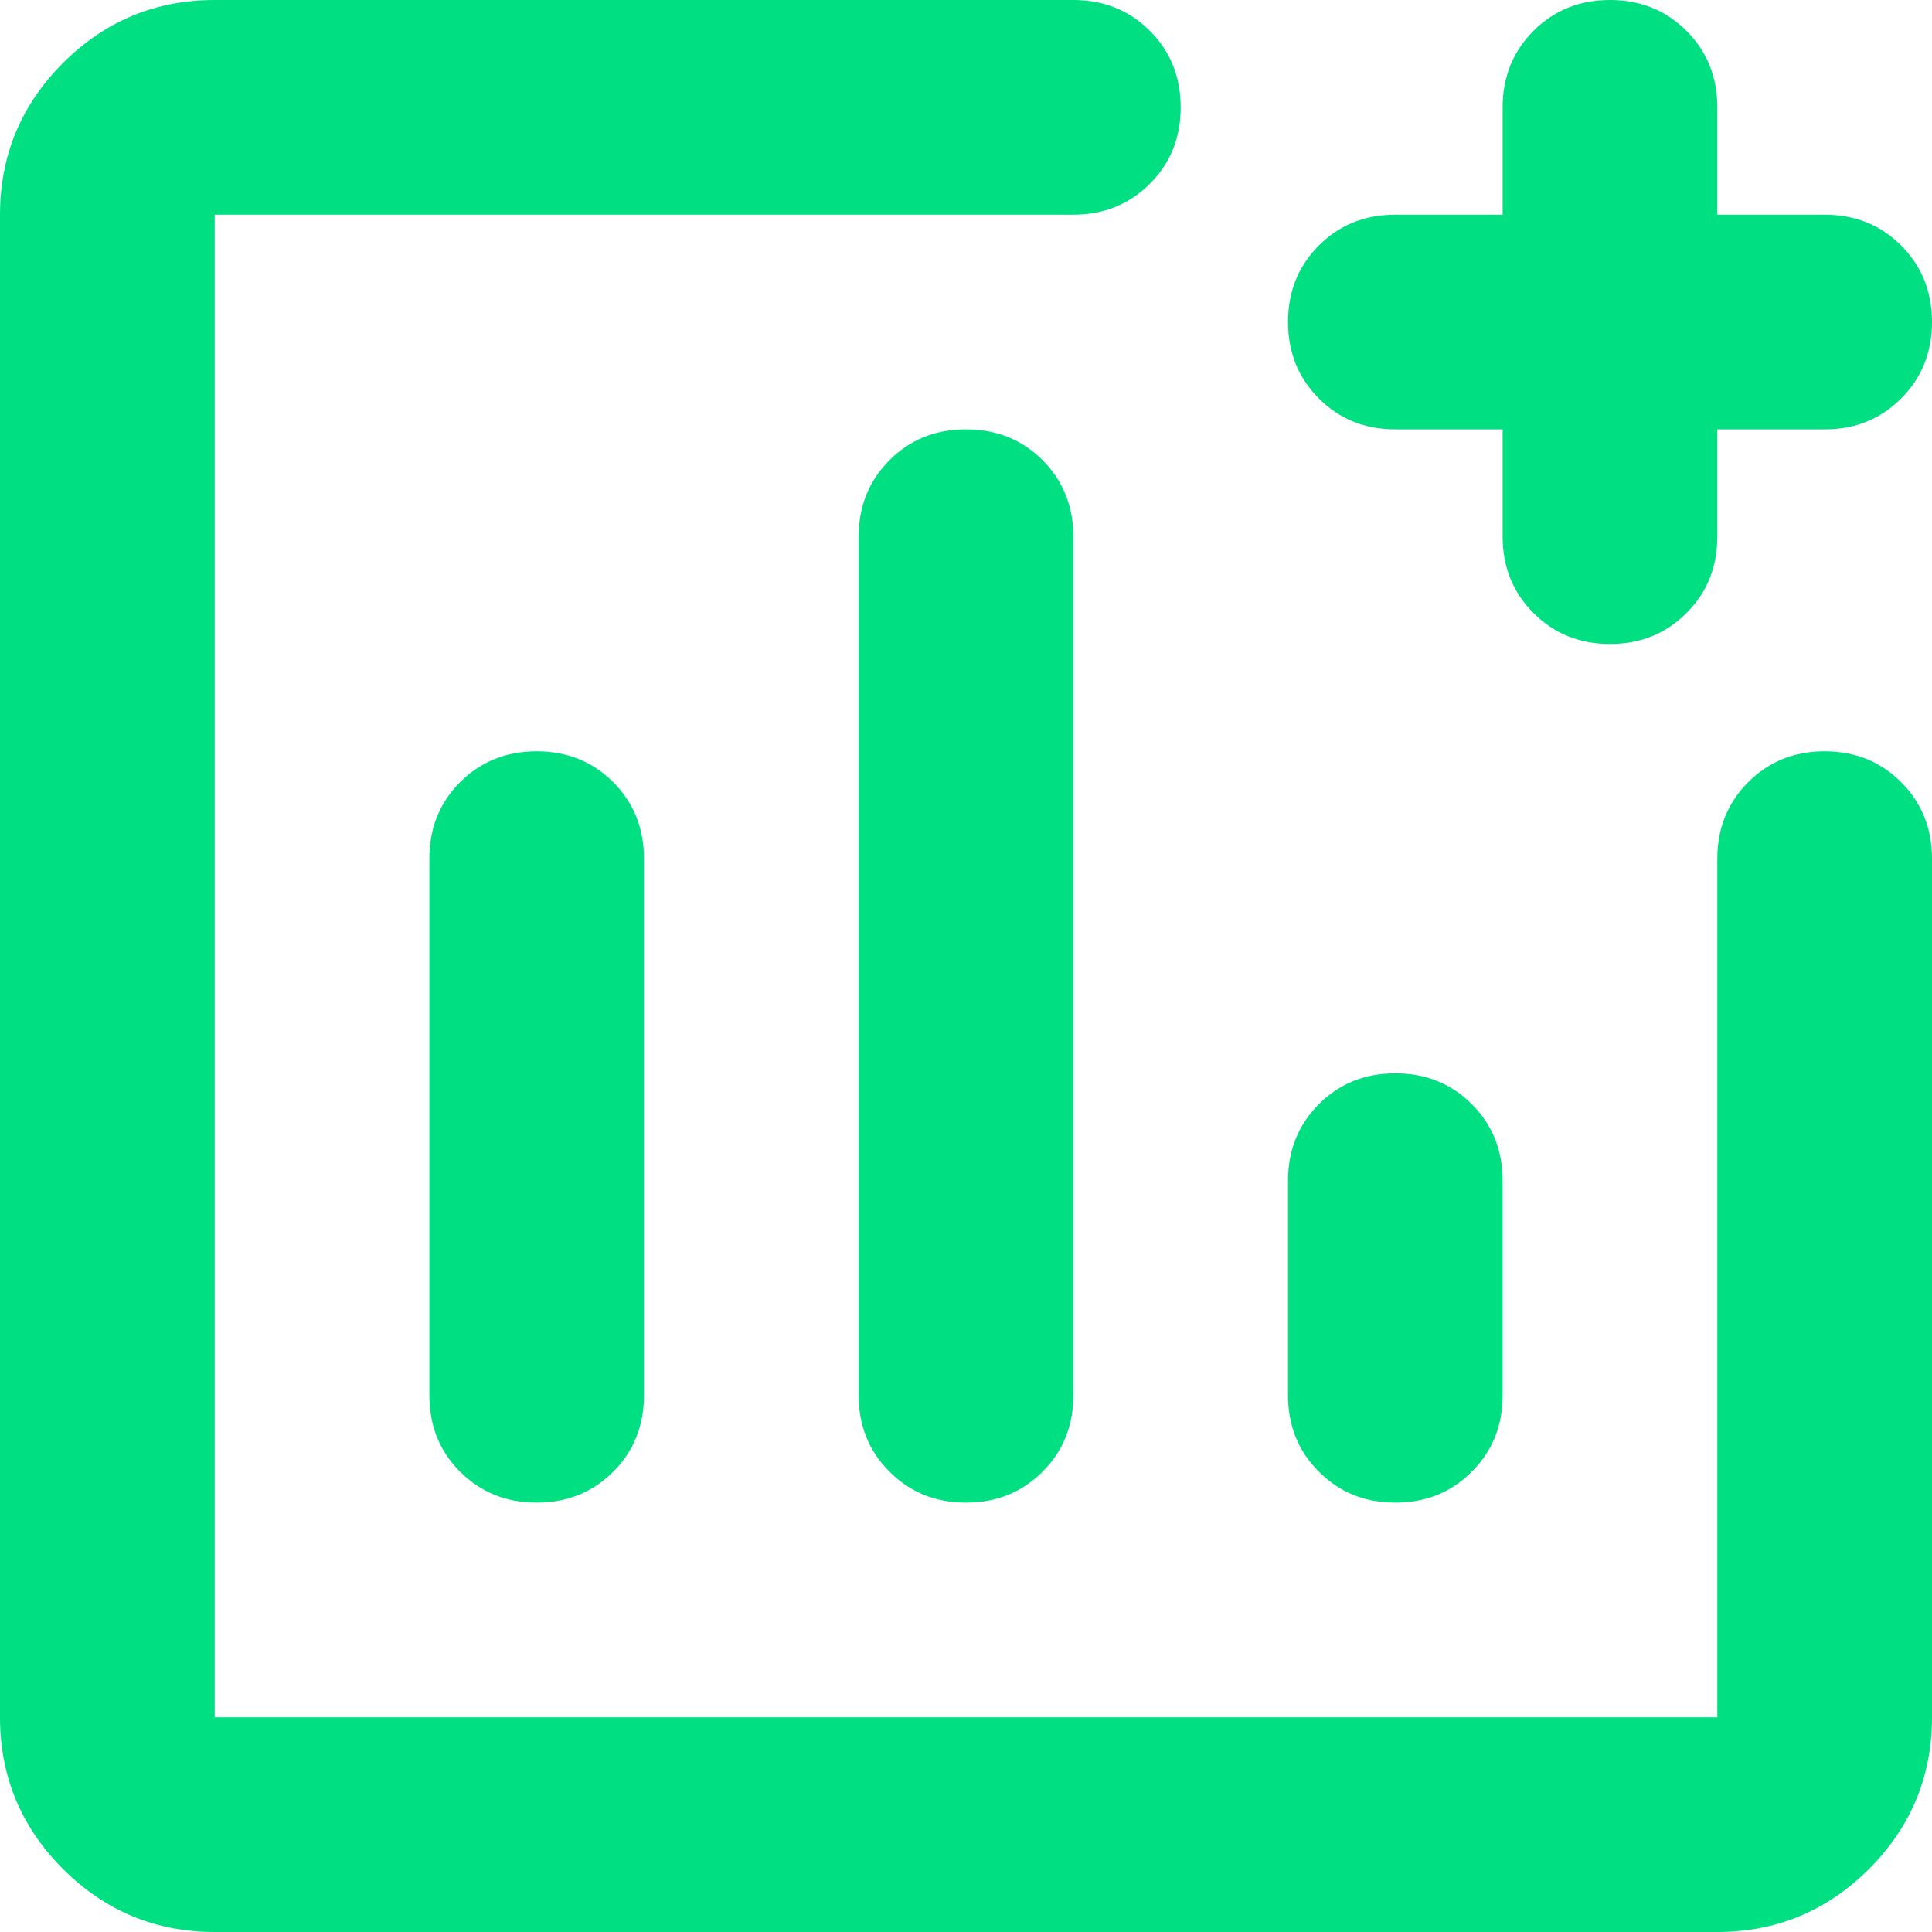 <svg xmlns="http://www.w3.org/2000/svg" width="25" height="25" viewBox="0 0 25 25" fill="none">
  <path d="M6.944 19.444C7.338 19.444 7.668 19.311 7.935 19.044C8.2 18.779 8.333 18.449 8.333 18.056V11.111C8.333 10.718 8.2 10.387 7.935 10.121C7.668 9.855 7.338 9.722 6.944 9.722C6.551 9.722 6.221 9.855 5.954 10.121C5.688 10.387 5.556 10.718 5.556 11.111V18.056C5.556 18.449 5.688 18.779 5.954 19.044C6.221 19.311 6.551 19.444 6.944 19.444ZM12.5 19.444C12.893 19.444 13.224 19.311 13.49 19.044C13.756 18.779 13.889 18.449 13.889 18.056V6.944C13.889 6.551 13.756 6.221 13.49 5.954C13.224 5.688 12.893 5.556 12.5 5.556C12.107 5.556 11.777 5.688 11.511 5.954C11.244 6.221 11.111 6.551 11.111 6.944V18.056C11.111 18.449 11.244 18.779 11.511 19.044C11.777 19.311 12.107 19.444 12.5 19.444ZM18.056 19.444C18.449 19.444 18.779 19.311 19.044 19.044C19.311 18.779 19.444 18.449 19.444 18.056V15.278C19.444 14.884 19.311 14.554 19.044 14.287C18.779 14.022 18.449 13.889 18.056 13.889C17.662 13.889 17.332 14.022 17.067 14.287C16.8 14.554 16.667 14.884 16.667 15.278V18.056C16.667 18.449 16.8 18.779 17.067 19.044C17.332 19.311 17.662 19.444 18.056 19.444ZM2.778 25C2.014 25 1.36 24.728 0.815 24.185C0.272 23.64 0 22.986 0 22.222V2.778C0 2.014 0.272 1.36 0.815 0.815C1.36 0.272 2.014 0 2.778 0H13.889C14.282 0 14.613 0.133 14.879 0.399C15.145 0.665 15.278 0.995 15.278 1.389C15.278 1.782 15.145 2.112 14.879 2.378C14.613 2.644 14.282 2.778 13.889 2.778H2.778V22.222H22.222V11.111C22.222 10.718 22.356 10.387 22.622 10.121C22.888 9.855 23.218 9.722 23.611 9.722C24.005 9.722 24.334 9.855 24.6 10.121C24.867 10.387 25 10.718 25 11.111V22.222C25 22.986 24.728 23.64 24.185 24.185C23.64 24.728 22.986 25 22.222 25H2.778ZM20.833 8.333C20.44 8.333 20.11 8.2 19.844 7.933C19.578 7.668 19.444 7.338 19.444 6.944V5.556H18.056C17.662 5.556 17.332 5.423 17.067 5.157C16.8 4.89 16.667 4.56 16.667 4.167C16.667 3.773 16.8 3.443 17.067 3.176C17.332 2.911 17.662 2.778 18.056 2.778H19.444V1.389C19.444 0.995 19.578 0.665 19.844 0.399C20.11 0.133 20.44 0 20.833 0C21.227 0 21.556 0.133 21.822 0.399C22.089 0.665 22.222 0.995 22.222 1.389V2.778H23.611C24.005 2.778 24.334 2.911 24.6 3.176C24.867 3.443 25 3.773 25 4.167C25 4.56 24.867 4.89 24.6 5.157C24.334 5.423 24.005 5.556 23.611 5.556H22.222V6.944C22.222 7.338 22.089 7.668 21.822 7.933C21.556 8.2 21.227 8.333 20.833 8.333Z" fill="#00DF82"/>
</svg>